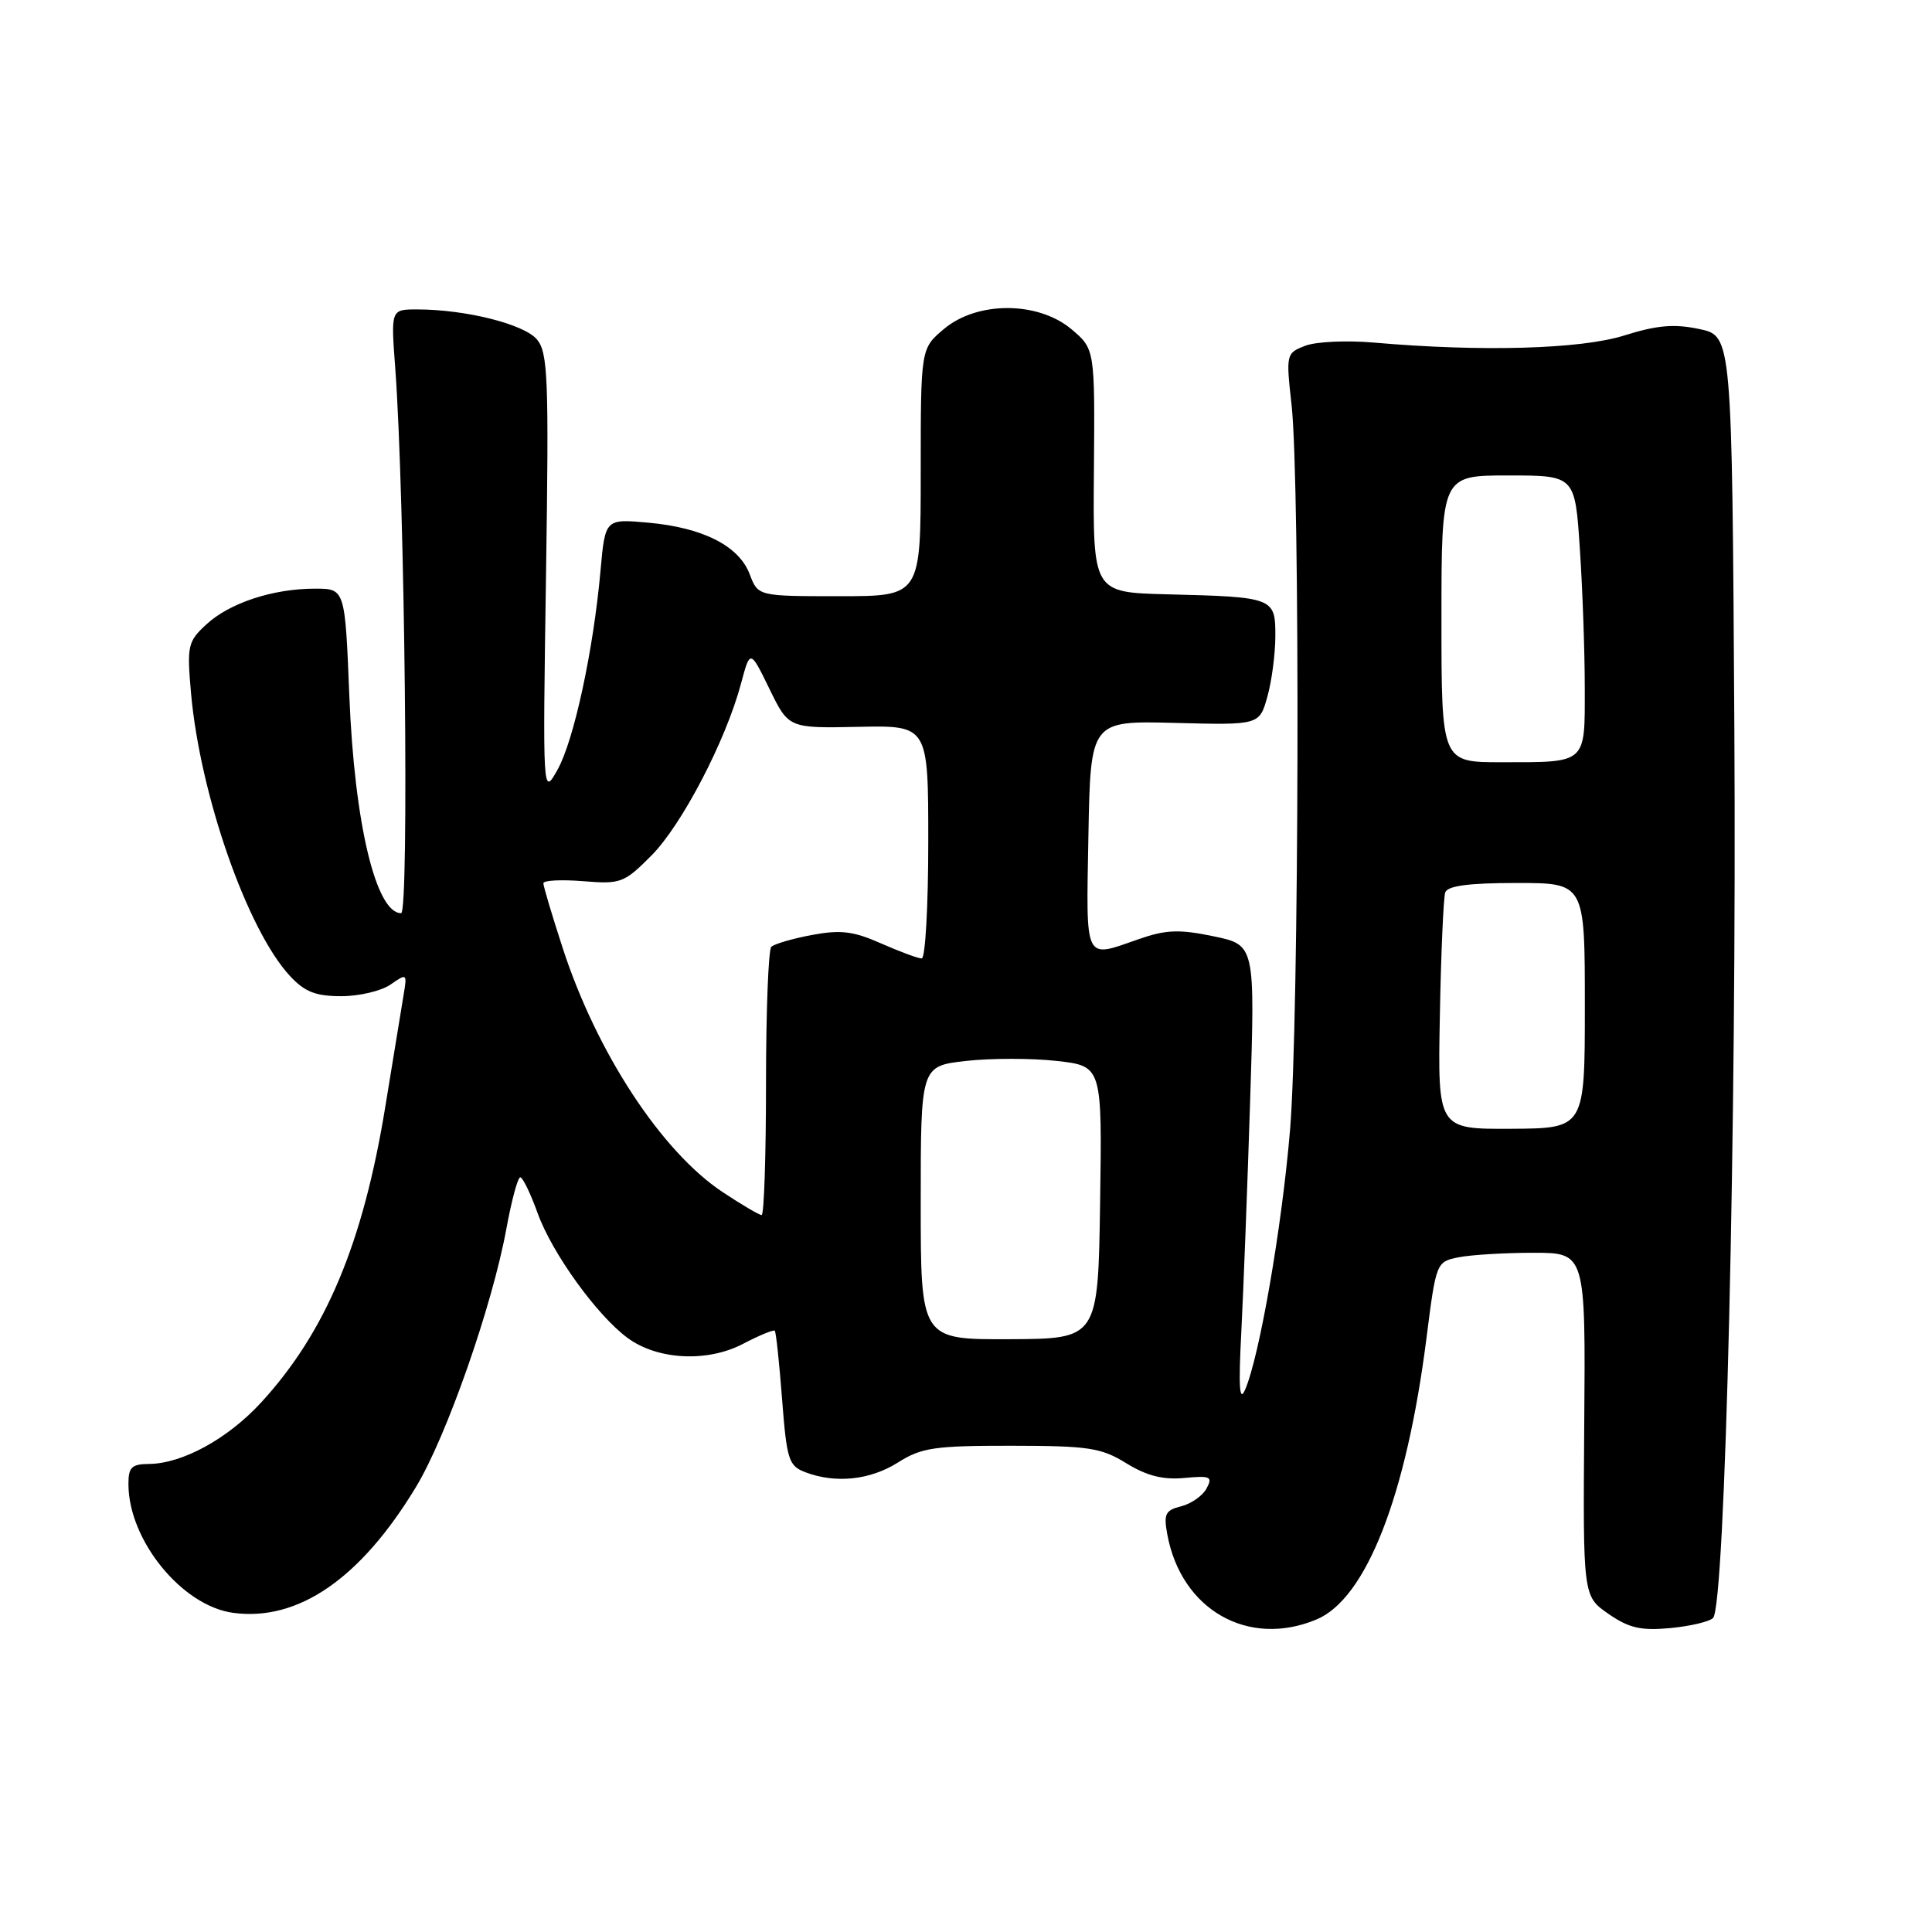 <?xml version="1.0" encoding="UTF-8" standalone="no"?>
<!DOCTYPE svg PUBLIC "-//W3C//DTD SVG 1.1//EN" "http://www.w3.org/Graphics/SVG/1.1/DTD/svg11.dtd" >
<svg xmlns="http://www.w3.org/2000/svg" xmlns:xlink="http://www.w3.org/1999/xlink" version="1.1" viewBox="0 0 256 256">
 <g >
 <path fill="currentColor"
d=" M 174.44 214.59 C 181.03 211.84 186.35 198.23 189.01 177.35 C 190.29 167.26 190.32 167.19 193.27 166.60 C 194.91 166.27 199.37 166.00 203.17 166.00 C 210.10 166.00 210.10 166.00 209.92 188.75 C 209.75 211.50 209.75 211.50 213.12 213.84 C 215.85 215.73 217.43 216.09 221.31 215.73 C 223.95 215.48 226.51 214.88 226.99 214.39 C 228.61 212.75 230.13 149.09 229.81 96.50 C 229.50 44.51 229.50 44.51 225.17 43.60 C 221.84 42.89 219.56 43.09 215.23 44.45 C 209.47 46.27 196.29 46.64 182.00 45.39 C 178.43 45.08 174.35 45.27 172.94 45.82 C 170.42 46.79 170.39 46.93 171.14 53.65 C 172.29 64.05 172.14 135.16 170.94 149.70 C 169.87 162.54 166.88 179.81 164.97 184.17 C 164.23 185.86 164.10 183.77 164.48 176.50 C 164.76 171.00 165.29 157.21 165.65 145.85 C 166.31 125.21 166.31 125.21 160.79 124.06 C 156.25 123.12 154.50 123.18 150.89 124.44 C 143.58 126.99 143.92 127.68 144.22 110.75 C 144.50 95.50 144.50 95.50 155.69 95.79 C 166.88 96.08 166.88 96.08 167.94 92.29 C 168.52 90.21 168.99 86.60 168.99 84.27 C 169.00 79.19 168.79 79.10 154.65 78.75 C 144.81 78.50 144.81 78.50 144.95 62.37 C 145.08 46.25 145.08 46.25 141.97 43.62 C 137.53 39.90 129.49 39.88 125.08 43.59 C 122.00 46.18 122.00 46.18 122.00 62.59 C 122.00 79.00 122.00 79.00 111.22 79.00 C 100.44 79.00 100.44 79.00 99.34 76.09 C 97.92 72.34 93.17 69.92 85.93 69.26 C 80.19 68.74 80.19 68.74 79.57 75.62 C 78.63 86.17 76.05 98.12 73.87 102.00 C 71.91 105.50 71.91 105.50 72.35 76.23 C 72.74 50.12 72.61 46.75 71.15 44.98 C 69.45 42.95 61.69 41.00 55.26 41.00 C 51.79 41.00 51.79 41.00 52.37 48.75 C 53.64 65.78 54.23 121.00 53.15 121.00 C 49.81 121.00 46.97 109.10 46.29 92.25 C 45.72 78.00 45.72 78.00 41.73 78.00 C 36.16 78.00 30.40 79.90 27.33 82.75 C 24.88 85.01 24.76 85.56 25.31 91.83 C 26.51 105.32 32.76 123.21 38.41 129.31 C 40.38 131.43 41.82 132.00 45.23 132.00 C 47.61 132.00 50.55 131.30 51.76 130.45 C 53.90 128.96 53.95 129.00 53.50 131.70 C 53.24 133.24 52.14 139.95 51.06 146.61 C 48.11 164.73 43.18 176.49 34.60 185.84 C 30.19 190.64 24.17 193.94 19.75 193.98 C 17.42 194.00 17.00 194.42 17.02 196.75 C 17.08 204.16 24.15 212.81 30.90 213.71 C 39.50 214.87 47.77 209.18 55.11 197.05 C 59.16 190.37 65.24 173.00 67.11 162.75 C 67.79 159.04 68.61 156.00 68.94 156.00 C 69.26 156.00 70.30 158.14 71.24 160.75 C 73.14 166.03 79.08 174.27 83.14 177.27 C 87.10 180.20 93.69 180.55 98.43 178.08 C 100.59 176.95 102.50 176.16 102.66 176.33 C 102.83 176.49 103.26 180.57 103.63 185.40 C 104.25 193.45 104.50 194.24 106.72 195.08 C 110.72 196.60 115.30 196.12 119.00 193.78 C 122.09 191.82 123.84 191.56 134.00 191.57 C 144.26 191.58 145.91 191.83 149.26 193.90 C 151.96 195.56 154.11 196.10 156.92 195.84 C 160.38 195.51 160.72 195.66 159.88 197.22 C 159.37 198.19 157.85 199.25 156.52 199.59 C 154.41 200.11 154.17 200.61 154.68 203.35 C 156.53 213.32 165.40 218.37 174.44 214.59 Z  M 122.00 159.38 C 122.00 141.26 122.00 141.26 128.00 140.58 C 131.30 140.21 136.71 140.21 140.02 140.58 C 146.04 141.26 146.04 141.26 145.77 159.33 C 145.50 177.40 145.50 177.40 133.75 177.45 C 122.00 177.50 122.00 177.50 122.00 159.38 Z  M 95.77 157.97 C 87.66 152.60 79.07 139.49 74.56 125.62 C 73.15 121.29 72.00 117.43 72.00 117.04 C 72.00 116.65 74.36 116.53 77.25 116.76 C 82.24 117.17 82.69 117.01 86.31 113.37 C 90.34 109.32 96.17 98.15 98.19 90.57 C 99.40 86.05 99.40 86.05 101.95 91.27 C 104.50 96.50 104.50 96.50 113.75 96.31 C 123.00 96.12 123.00 96.12 123.00 111.56 C 123.00 120.05 122.61 127.00 122.13 127.00 C 121.65 127.00 119.23 126.10 116.75 125.01 C 113.08 123.38 111.38 123.18 107.58 123.89 C 105.01 124.37 102.59 125.08 102.20 125.46 C 101.82 125.85 101.50 134.00 101.50 143.58 C 101.50 153.16 101.24 161.00 100.92 161.00 C 100.60 161.00 98.29 159.64 95.77 157.97 Z  M 190.79 134.56 C 190.94 126.28 191.27 118.94 191.50 118.25 C 191.81 117.37 194.64 117.00 200.97 117.00 C 210.00 117.00 210.00 117.00 210.00 133.25 C 210.00 149.51 210.00 149.51 200.25 149.57 C 190.50 149.62 190.50 149.62 190.79 134.56 Z  M 191.00 82.00 C 191.00 63.00 191.00 63.00 199.85 63.00 C 208.70 63.00 208.70 63.00 209.34 72.75 C 209.70 78.11 209.99 86.39 209.99 91.14 C 210.00 101.29 210.33 101.00 198.92 101.00 C 191.00 101.00 191.00 101.00 191.00 82.00 Z "/>
</g>
</svg>